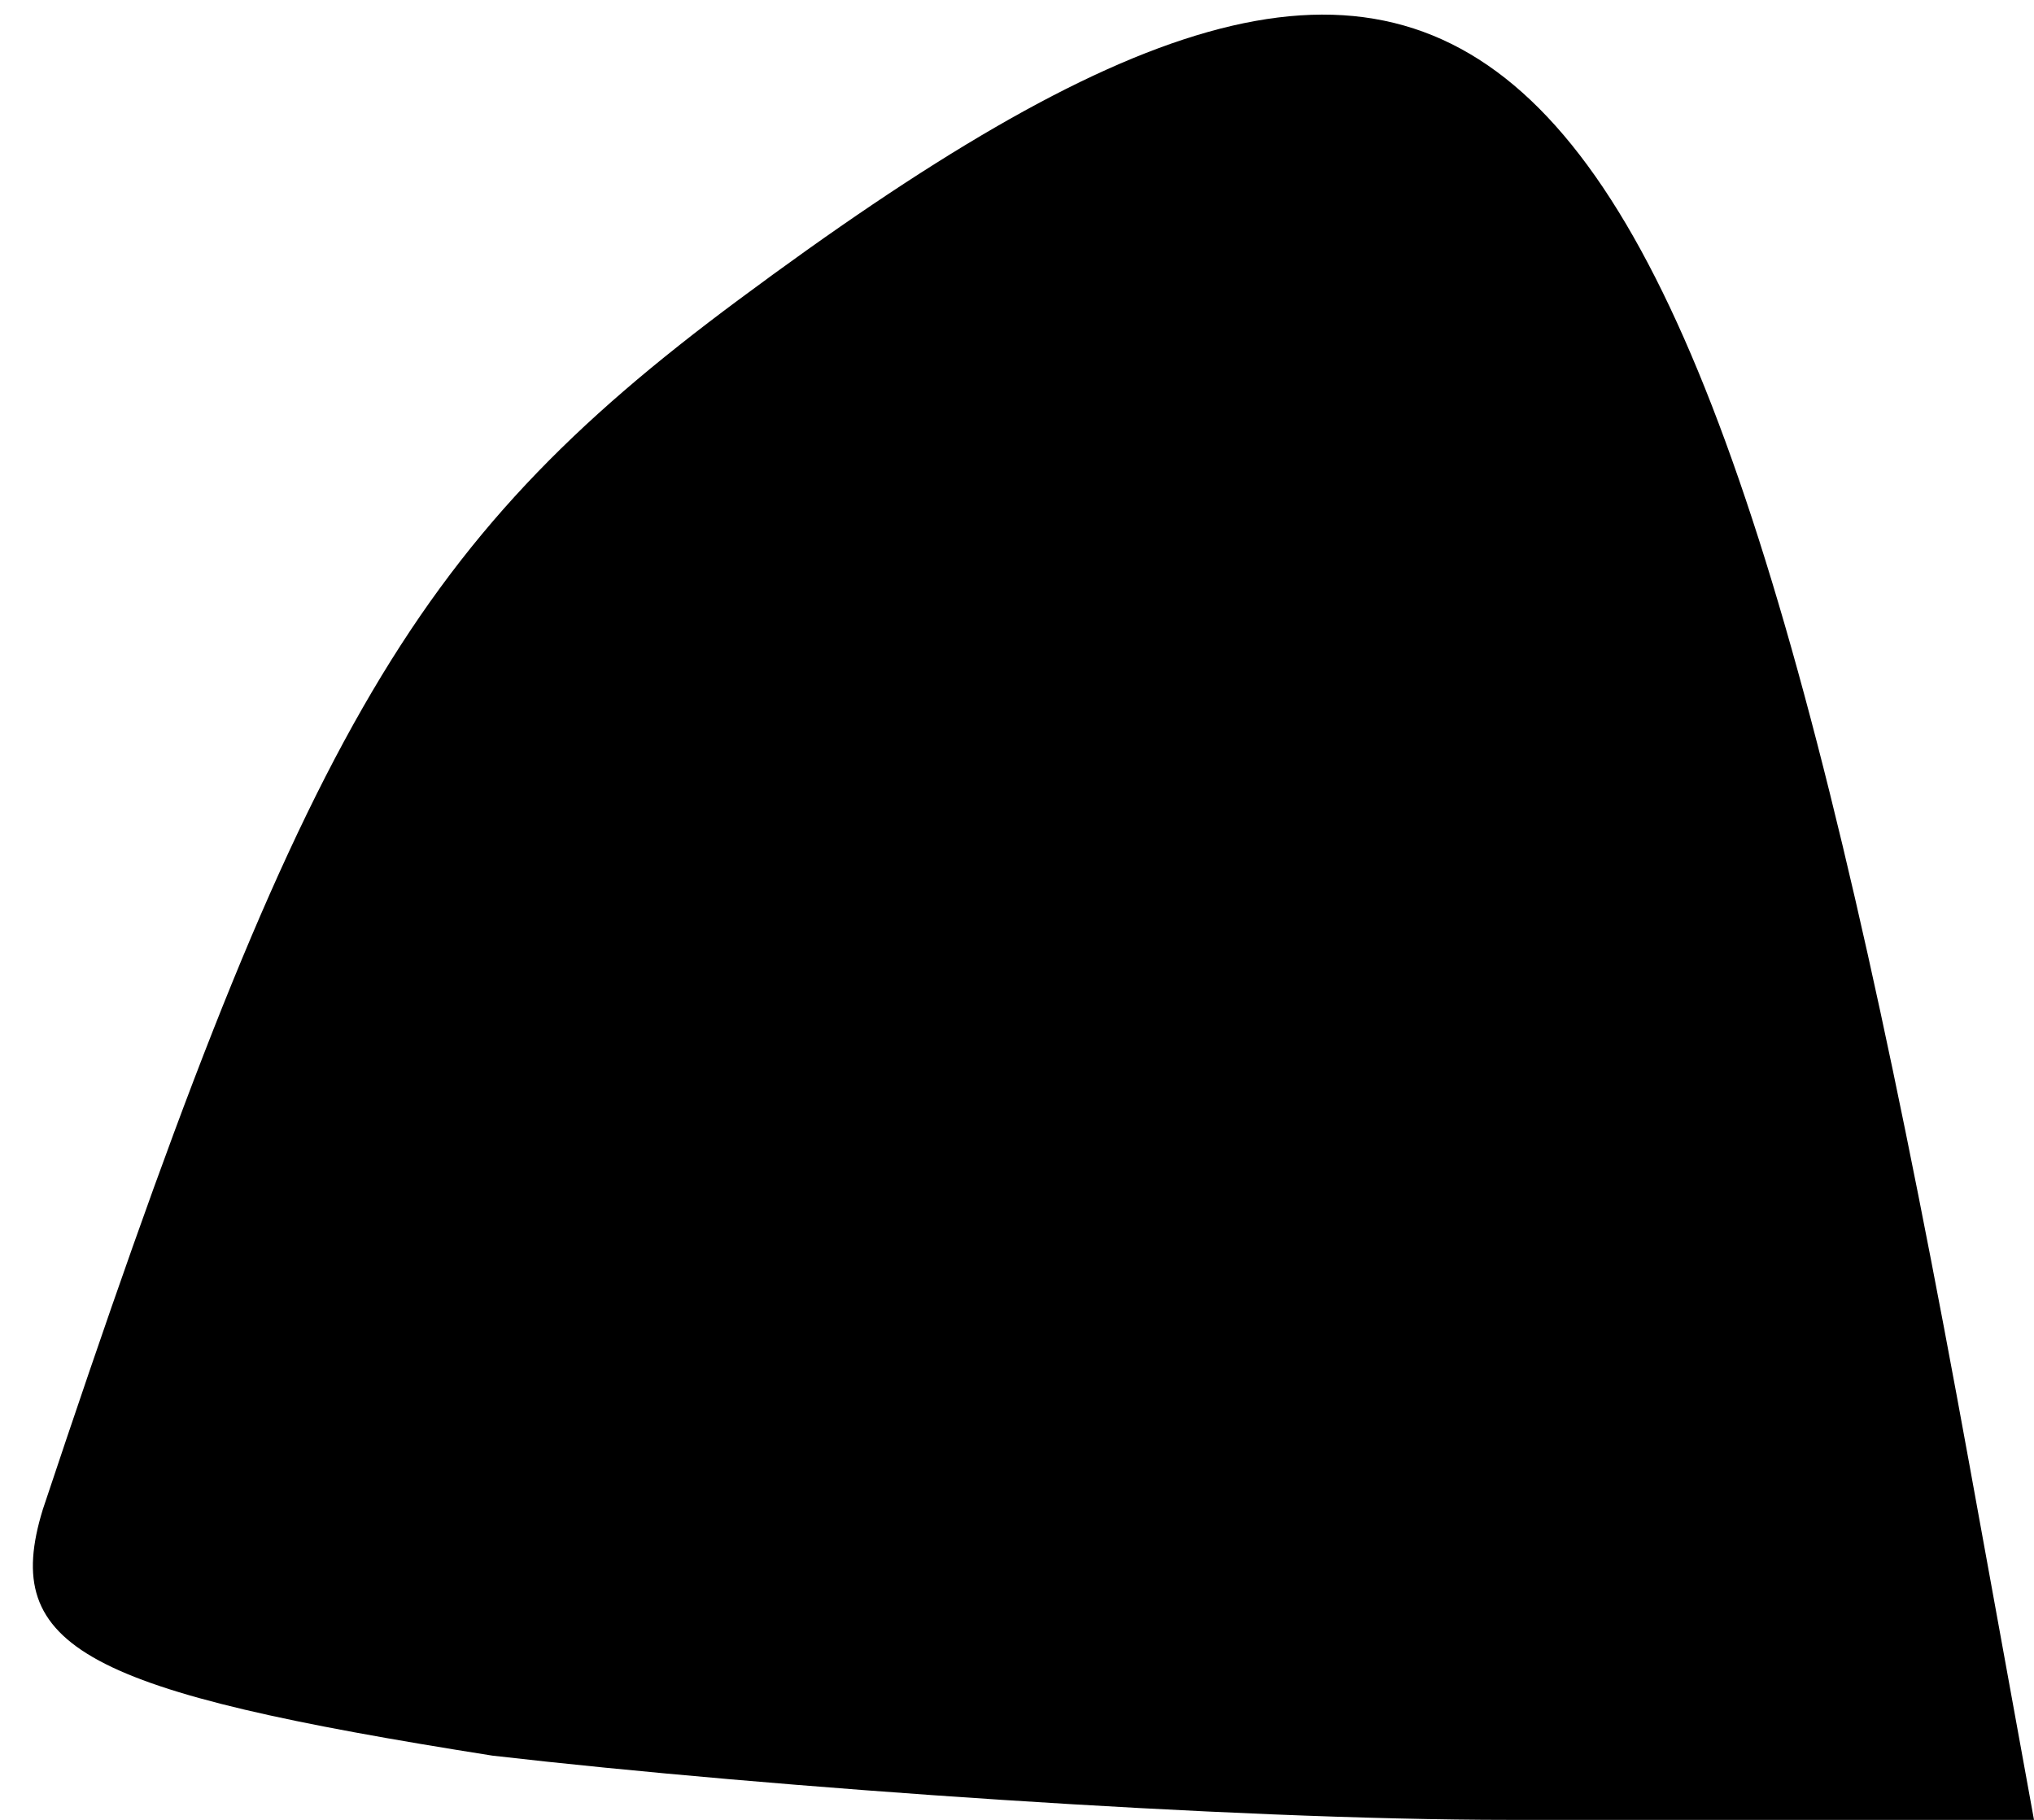 <?xml version="1.0" standalone="no"?>
<!DOCTYPE svg PUBLIC "-//W3C//DTD SVG 20010904//EN"
 "http://www.w3.org/TR/2001/REC-SVG-20010904/DTD/svg10.dtd">
<svg version="1.0" xmlns="http://www.w3.org/2000/svg"
 width="19pt" height="17pt" viewBox="0 0 19 17"
 preserveAspectRatio="xMidYMid meet">
<g transform="translate(0,17) scale(0.1,-0.1)"
fill="#000000" stroke="none">
<path fill="#000000" stroke="none" d="M69 142 c-31 -23 -41 -41 -65 -113 -4
-13 4 -17 42 -23 26 -3 69 -6 95 -6 l49 0 -6 33 c-26 143 -45 161 -115 109z"/>
</g>
</svg>
